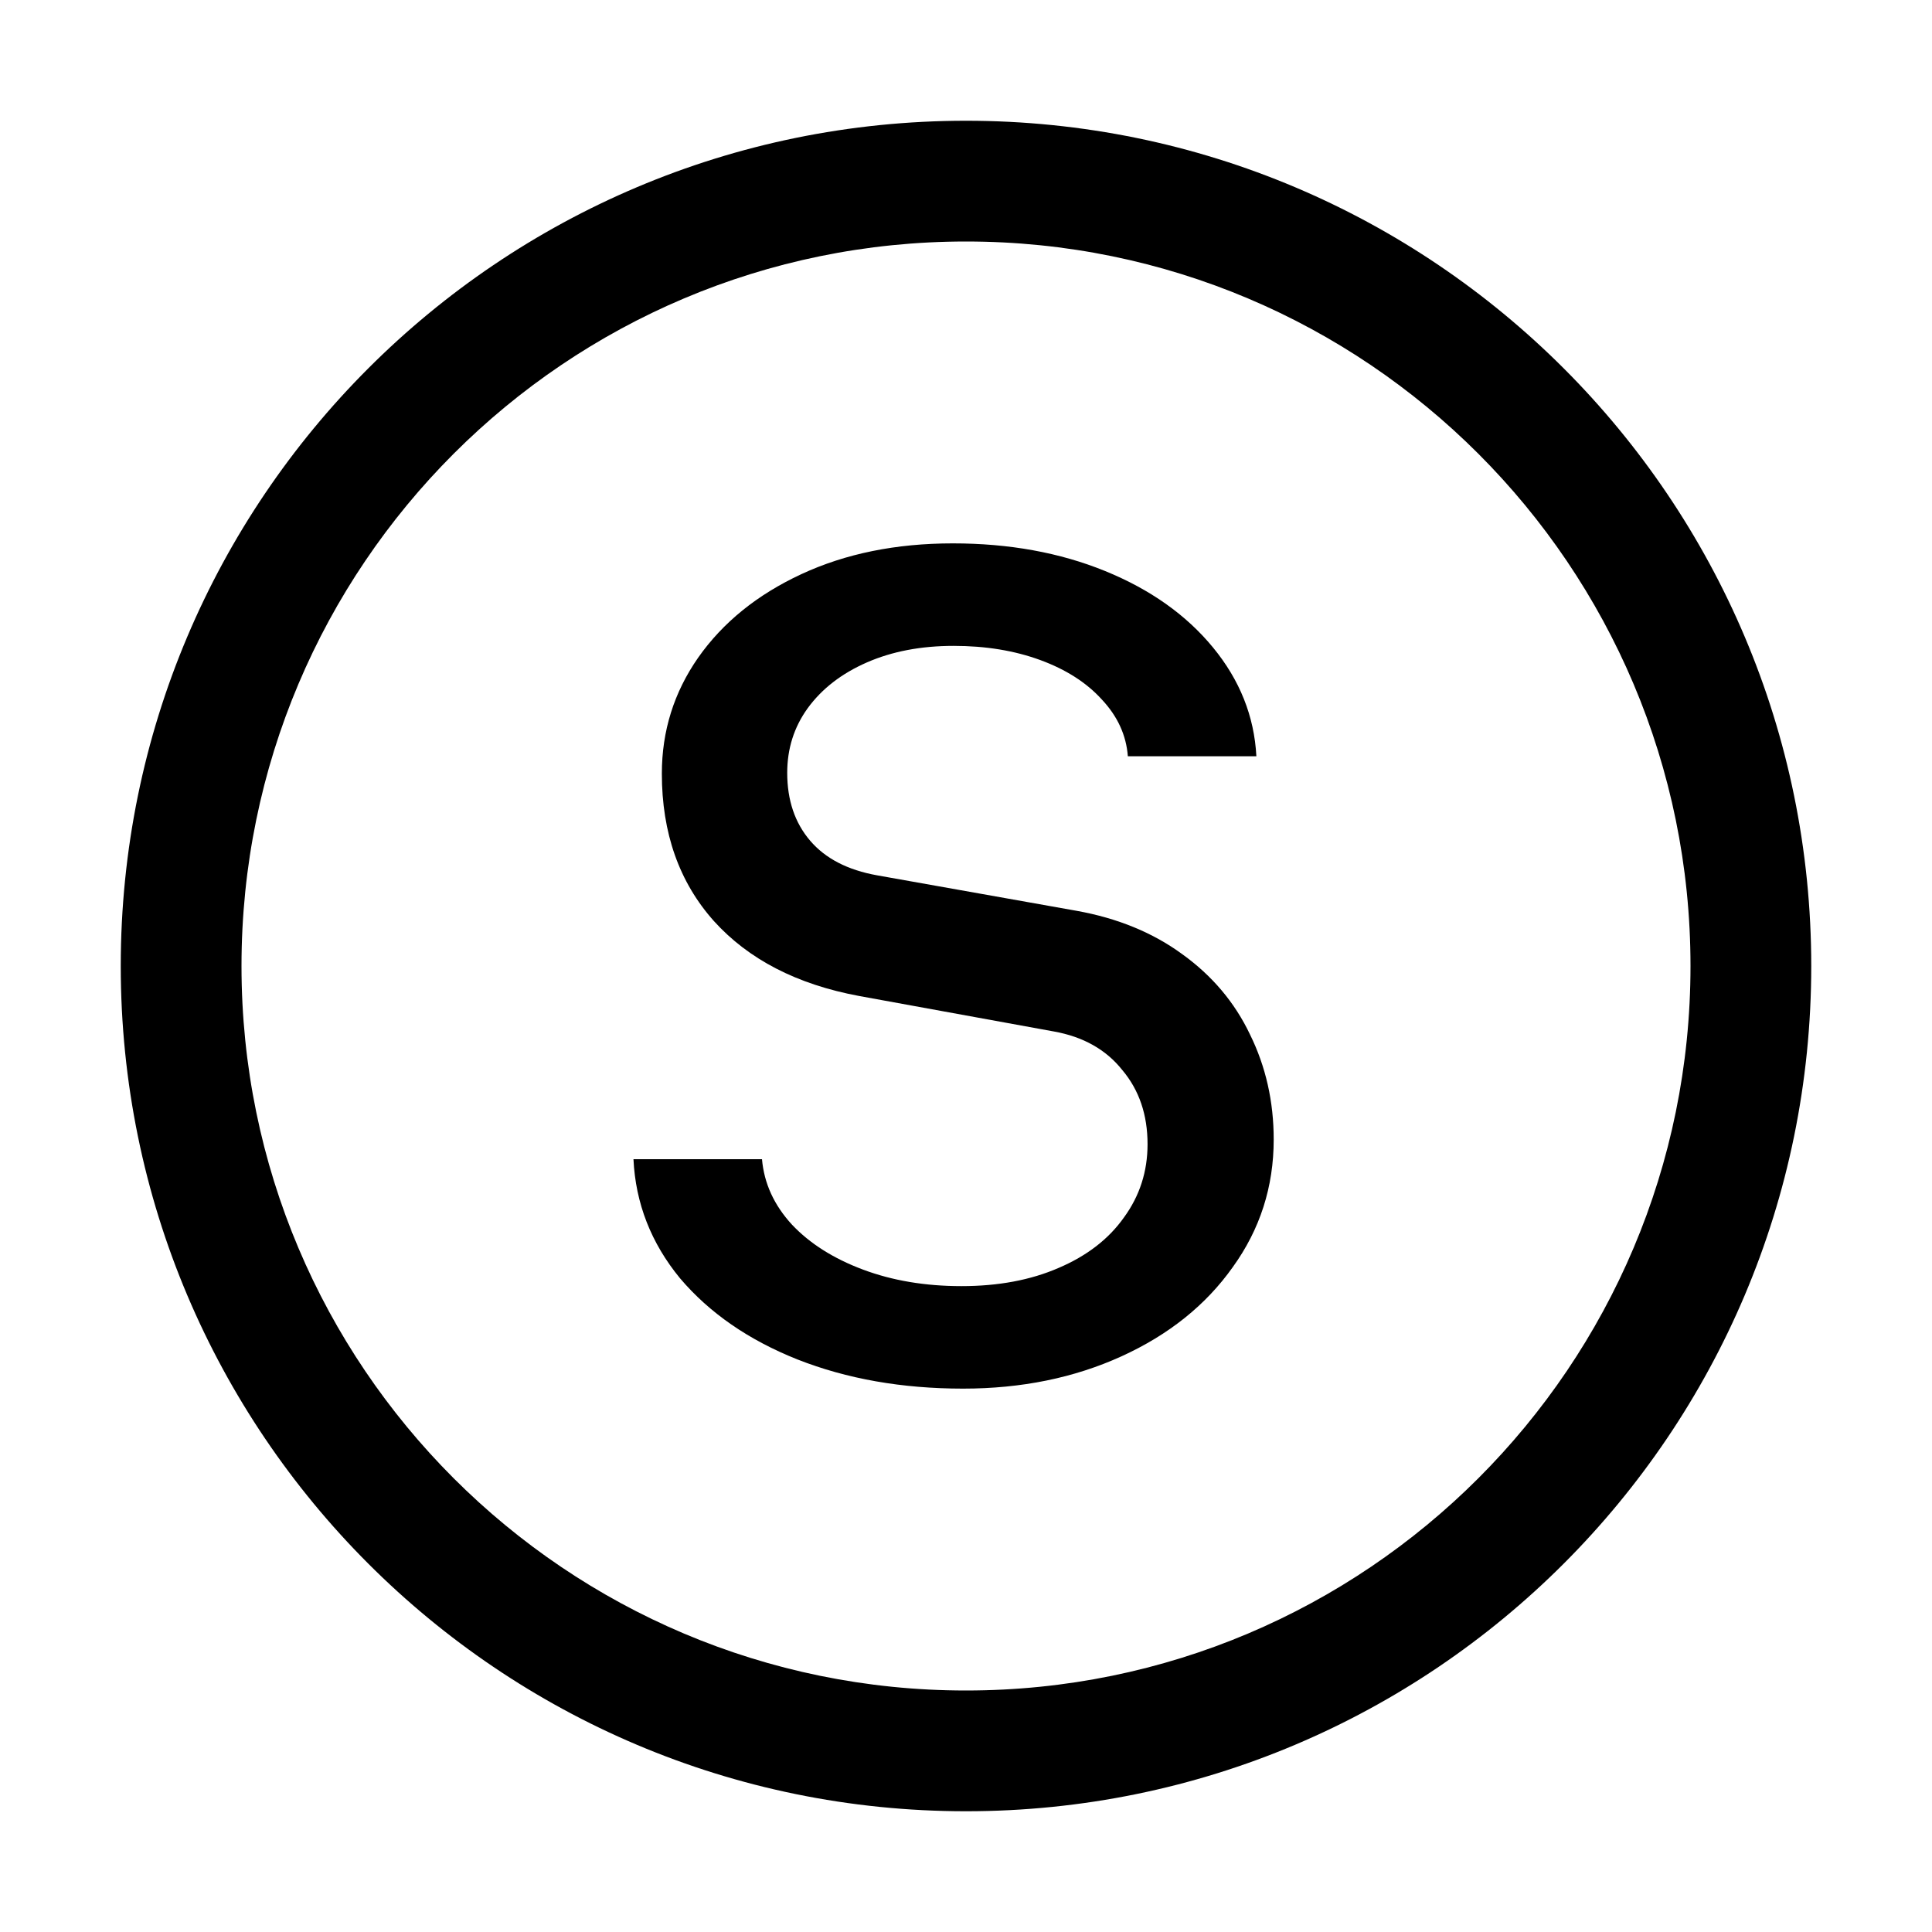 <svg xmlns="http://www.w3.org/2000/svg" width="1024px" height="1024px" viewBox="0 0 1024 1024">
  <path
    d="M 510.438 736 C 478.117 736 448.863 730.848 422.676 720.539 C 396.766 710.227 376.008 695.879 360.406 677.492 C 345.082 658.828 336.863 637.789 335.75 614.387 L 403.871 614.387 C 404.984 627.203 410.277 638.766 419.75 649.074 C 429.223 659.105 441.762 667.047 457.363 672.895 C 472.965 678.746 490.379 681.672 509.602 681.672 C 529.102 681.672 546.238 678.469 561.004 672.059 C 576.047 665.652 587.609 656.734 595.691 645.312 C 604.047 633.891 608.227 620.934 608.227 606.449 C 608.227 590.848 603.77 577.75 594.855 567.164 C 586.219 556.297 574.098 549.473 558.496 546.688 L 455.273 527.879 C 422.398 521.75 396.766 508.52 378.379 488.18 C 359.988 467.562 350.793 441.512 350.793 410.031 C 350.793 387.461 357.203 366.984 370.02 348.598 C 383.113 329.93 401.363 315.164 424.766 304.297 C 448.168 293.434 474.914 288 505.004 288 C 534.816 288 561.699 292.875 585.66 302.629 C 609.621 312.379 628.707 325.891 642.91 343.164 C 657.121 360.438 664.789 379.66 665.902 400.836 L 597.781 400.836 C 596.945 389.691 592.348 379.66 583.988 370.746 C 575.91 361.832 565.043 354.867 551.391 349.852 C 537.738 344.836 522.418 342.328 505.422 342.328 C 488.148 342.328 472.824 345.254 459.453 351.105 C 446.078 356.957 435.629 365.035 428.109 375.344 C 420.863 385.375 417.242 396.797 417.242 409.613 C 417.242 424.098 421.281 436.078 429.363 445.551 C 437.441 455.023 449.281 461.156 464.883 463.941 L 570.617 482.746 C 592.348 486.648 611.016 494.309 626.617 505.73 C 642.496 517.156 654.477 531.363 662.555 548.359 C 670.91 565.352 675.09 583.879 675.09 603.941 C 675.09 629.016 667.848 651.586 653.363 671.641 C 639.152 691.699 619.512 707.441 594.438 718.867 C 569.363 730.293 541.363 736 510.438 736 Z M 510.438 736 "/>
  <path
    d="M 512 64 C 264.578 64 64 264.578 64 512 C 64 759.426 264.578 960 512 960 C 759.426 960 960 759.426 960 512 C 960 264.578 759.426 64 512 64 z M 512 128 C 724.078 128 896 299.922 896 512 C 896 724.078 724.078 896 512 896 C 299.922 896 128 724.078 128 512 C 128 299.922 299.922 128 512 128 z " />
</svg>